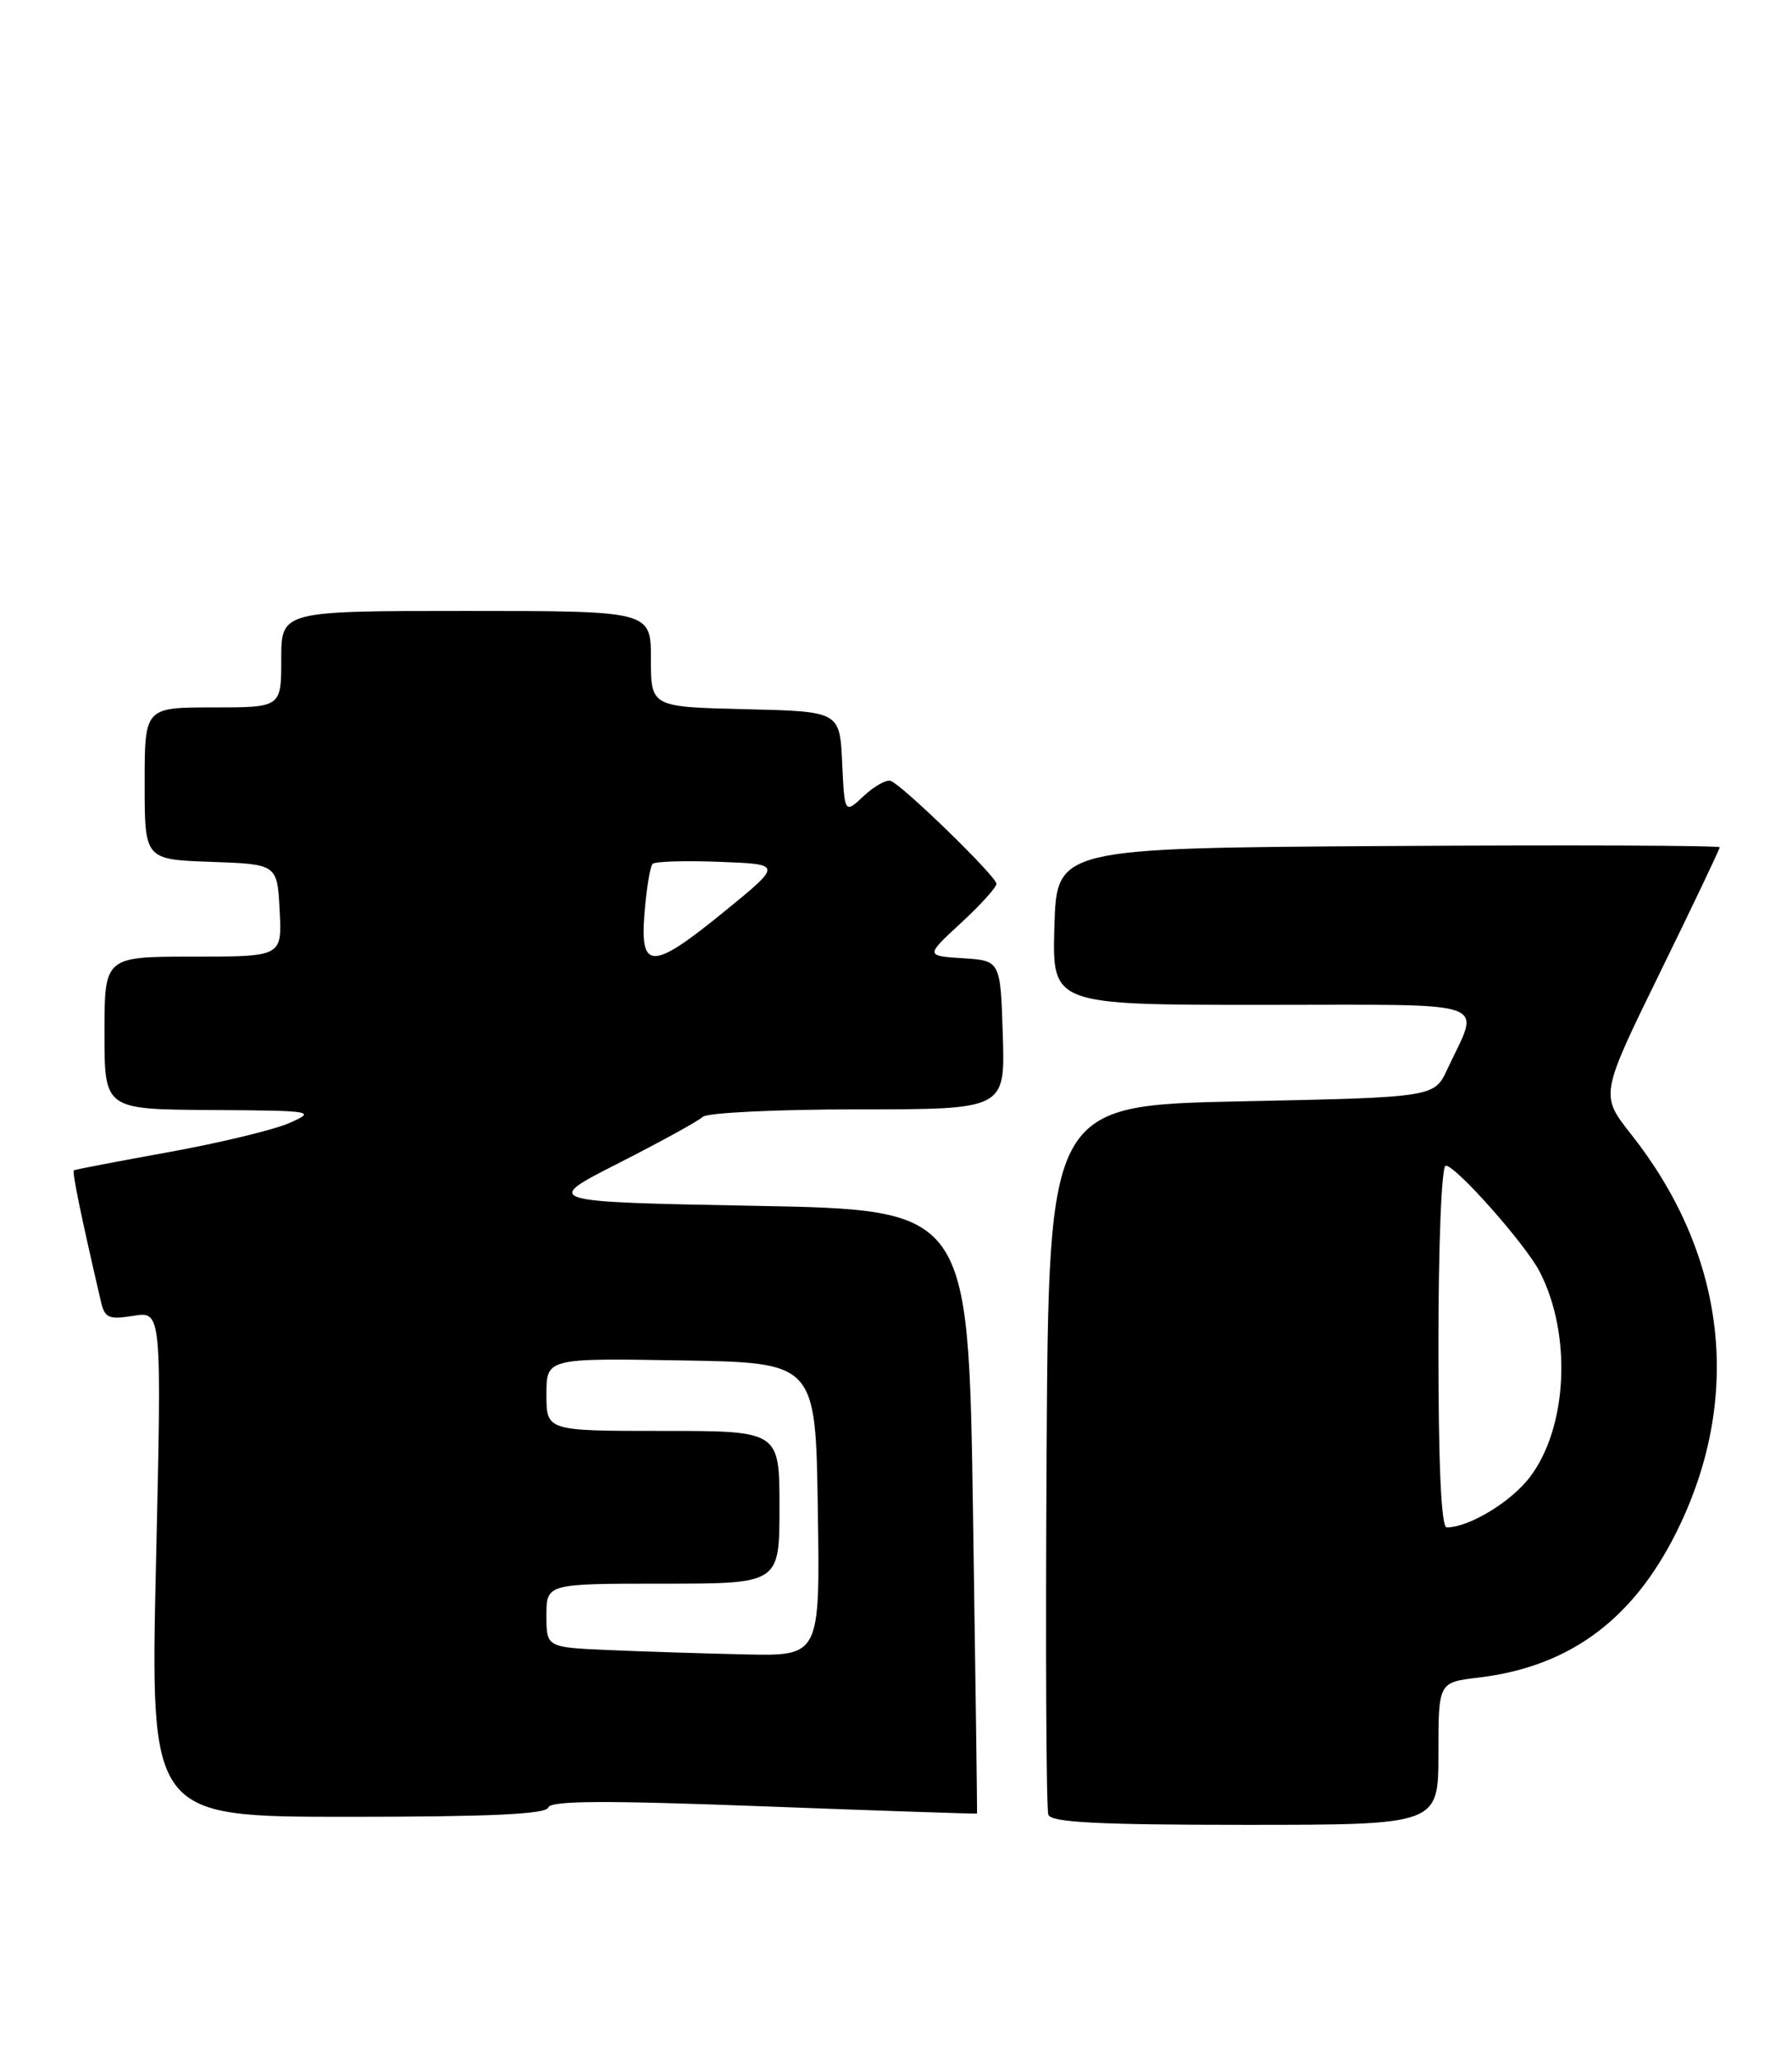 <?xml version="1.0" encoding="UTF-8" standalone="no"?>
<!DOCTYPE svg PUBLIC "-//W3C//DTD SVG 1.1//EN" "http://www.w3.org/Graphics/SVG/1.1/DTD/svg11.dtd" >
<svg xmlns="http://www.w3.org/2000/svg" xmlns:xlink="http://www.w3.org/1999/xlink" version="1.1" viewBox="0 0 223 256">
 <g >
 <path fill="currentColor"
d=" M 179.00 218.14 C 179.00 209.28 179.00 209.28 183.94 208.69 C 195.62 207.31 203.69 201.16 209.17 189.45 C 216.82 173.11 214.60 155.80 202.98 141.10 C 199.12 136.21 199.12 136.21 206.56 121.01 C 210.65 112.66 214.00 105.63 214.00 105.40 C 214.00 105.17 195.44 105.10 172.75 105.24 C 131.50 105.50 131.50 105.50 131.21 115.25 C 130.93 125.00 130.93 125.00 157.03 125.00 C 186.44 125.00 184.20 124.22 180.11 133.00 C 178.49 136.50 178.49 136.50 154.49 137.00 C 130.50 137.50 130.50 137.50 130.24 181.00 C 130.10 204.93 130.19 225.06 130.46 225.75 C 130.82 226.70 136.67 227.00 154.97 227.00 C 179.00 227.00 179.00 227.00 179.00 218.14 Z  M 68.22 224.85 C 68.51 223.98 75.21 223.95 95.05 224.70 C 109.60 225.25 121.53 225.65 121.58 225.60 C 121.62 225.54 121.39 208.62 121.08 188.00 C 120.50 150.50 120.50 150.50 94.00 150.00 C 67.50 149.50 67.50 149.50 77.00 144.68 C 82.22 142.02 86.93 139.44 87.45 138.93 C 87.97 138.42 96.65 138.00 106.74 138.00 C 125.08 138.00 125.08 138.00 124.79 128.75 C 124.50 119.50 124.50 119.50 119.83 119.20 C 115.16 118.90 115.16 118.90 119.58 114.82 C 122.01 112.58 124.00 110.38 124.00 109.94 C 124.00 109.03 112.34 97.69 110.84 97.14 C 110.30 96.95 108.79 97.79 107.48 99.02 C 105.10 101.25 105.10 101.25 104.80 94.88 C 104.50 88.50 104.50 88.50 92.75 88.22 C 81.00 87.94 81.00 87.94 81.00 81.97 C 81.00 76.00 81.00 76.00 58.00 76.00 C 35.00 76.00 35.00 76.00 35.00 82.00 C 35.00 88.00 35.00 88.00 26.50 88.00 C 18.00 88.00 18.00 88.00 18.00 97.46 C 18.00 106.92 18.00 106.92 26.25 107.21 C 34.50 107.50 34.50 107.50 34.80 113.25 C 35.10 119.00 35.10 119.00 24.05 119.00 C 13.00 119.00 13.00 119.00 13.00 128.50 C 13.00 138.00 13.00 138.00 26.25 138.08 C 39.06 138.16 39.38 138.21 36.00 139.70 C 34.08 140.55 27.32 142.17 21.00 143.32 C 14.68 144.46 9.37 145.48 9.20 145.58 C 8.95 145.74 10.05 151.12 12.55 161.87 C 13.03 163.96 13.52 164.18 16.61 163.68 C 20.13 163.11 20.13 163.11 19.41 194.55 C 18.70 226.00 18.70 226.00 43.27 226.00 C 60.91 226.00 67.94 225.68 68.22 224.85 Z  M 179.00 167.50 C 179.00 154.70 179.39 145.00 179.91 145.00 C 181.17 145.00 189.83 154.77 191.60 158.19 C 195.63 166.00 195.08 177.59 190.37 183.76 C 188.01 186.85 182.80 190.00 180.03 190.00 C 179.35 190.00 179.00 182.30 179.00 167.50 Z  M 75.75 205.26 C 68.00 204.92 68.00 204.92 68.00 200.96 C 68.00 197.00 68.00 197.00 82.50 197.00 C 97.00 197.00 97.00 197.00 97.00 187.50 C 97.00 178.00 97.00 178.00 82.50 178.00 C 68.00 178.00 68.00 178.00 68.00 173.48 C 68.00 168.95 68.00 168.95 84.75 169.23 C 101.50 169.50 101.50 169.50 101.77 187.75 C 102.05 206.00 102.05 206.00 92.77 205.80 C 87.67 205.69 80.01 205.44 75.75 205.26 Z  M 80.21 113.50 C 80.46 110.48 80.91 107.76 81.21 107.46 C 81.51 107.16 85.26 107.04 89.55 107.21 C 97.35 107.50 97.35 107.50 90.31 113.25 C 81.12 120.76 79.60 120.80 80.21 113.50 Z "/>
</g>
</svg>